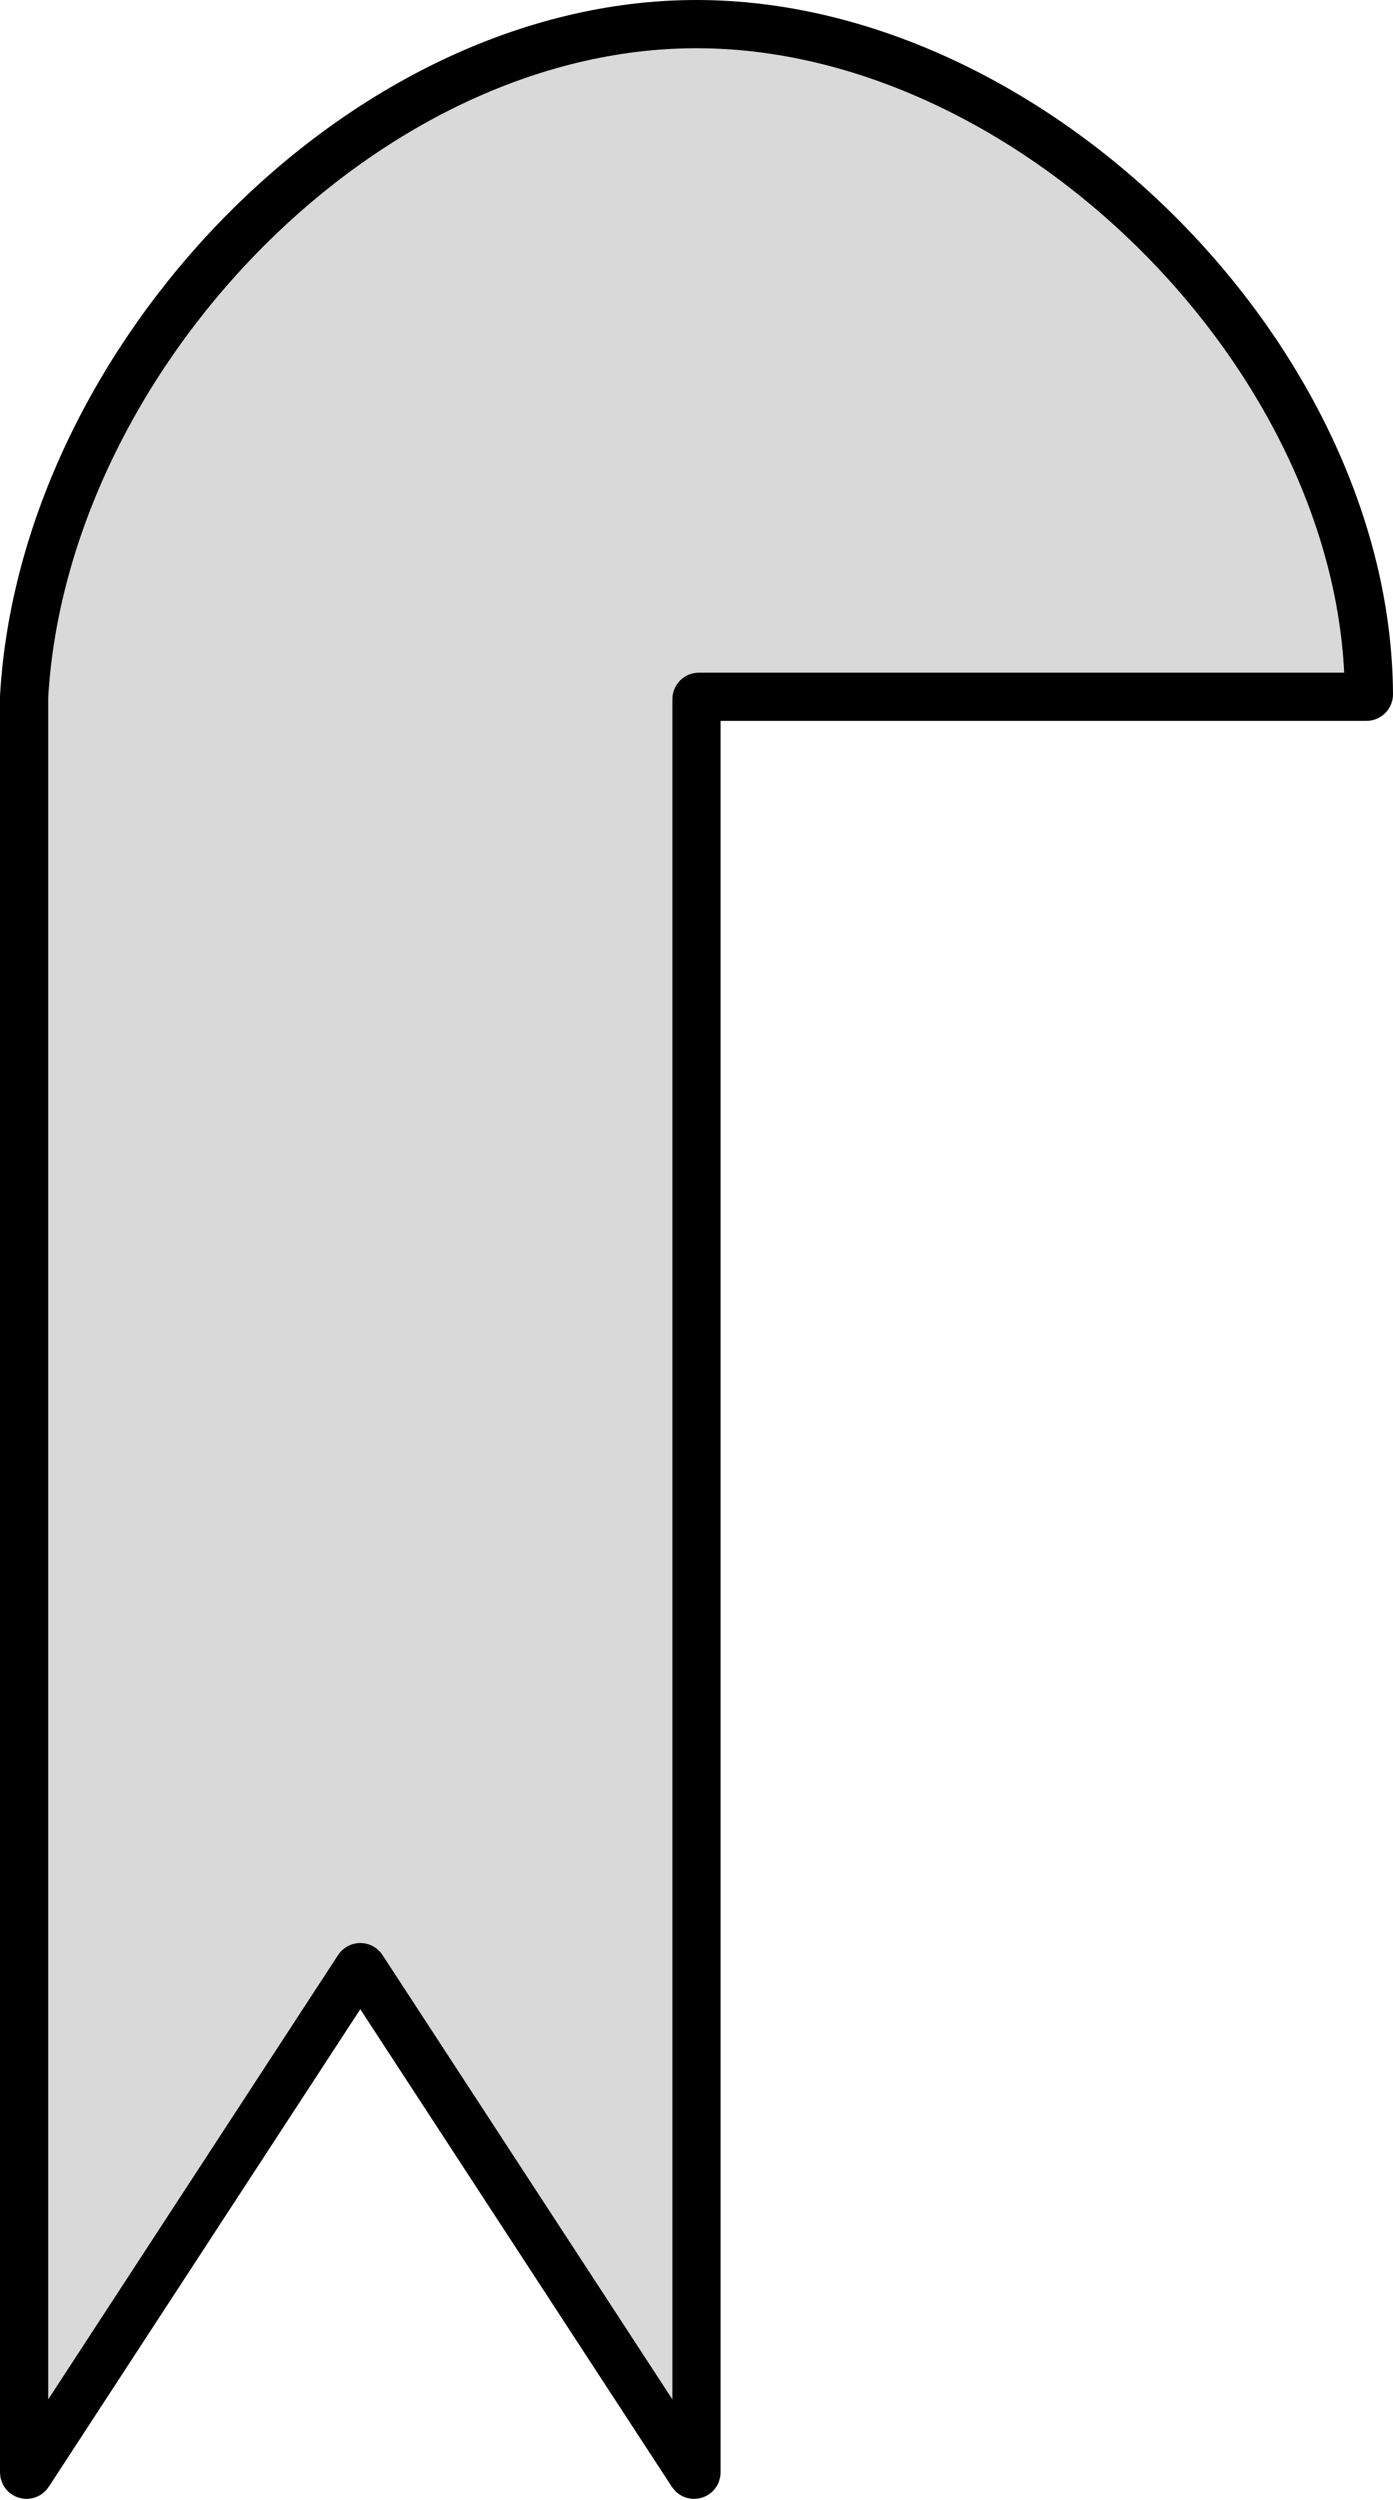 <svg width="578" height="1037" viewBox="0 0 578 1037" fill="none" xmlns="http://www.w3.org/2000/svg">
<path d="M290 289C289.447 289 289 289.448 289 290V1025.47C289 1026.46 287.706 1026.85 287.162 1026.02L150.337 816.359C149.943 815.754 149.057 815.754 148.662 816.359L11.837 1026.02C11.294 1026.85 10 1026.46 10 1025.47V289C18 149.5 149.5 10 289 10C428.166 10 567.333 148.834 567.998 288C568 288.552 567.552 289 567 289H428.5H290Z" fill="#D9D9D9" stroke="black" stroke-width="20"/>
</svg>
